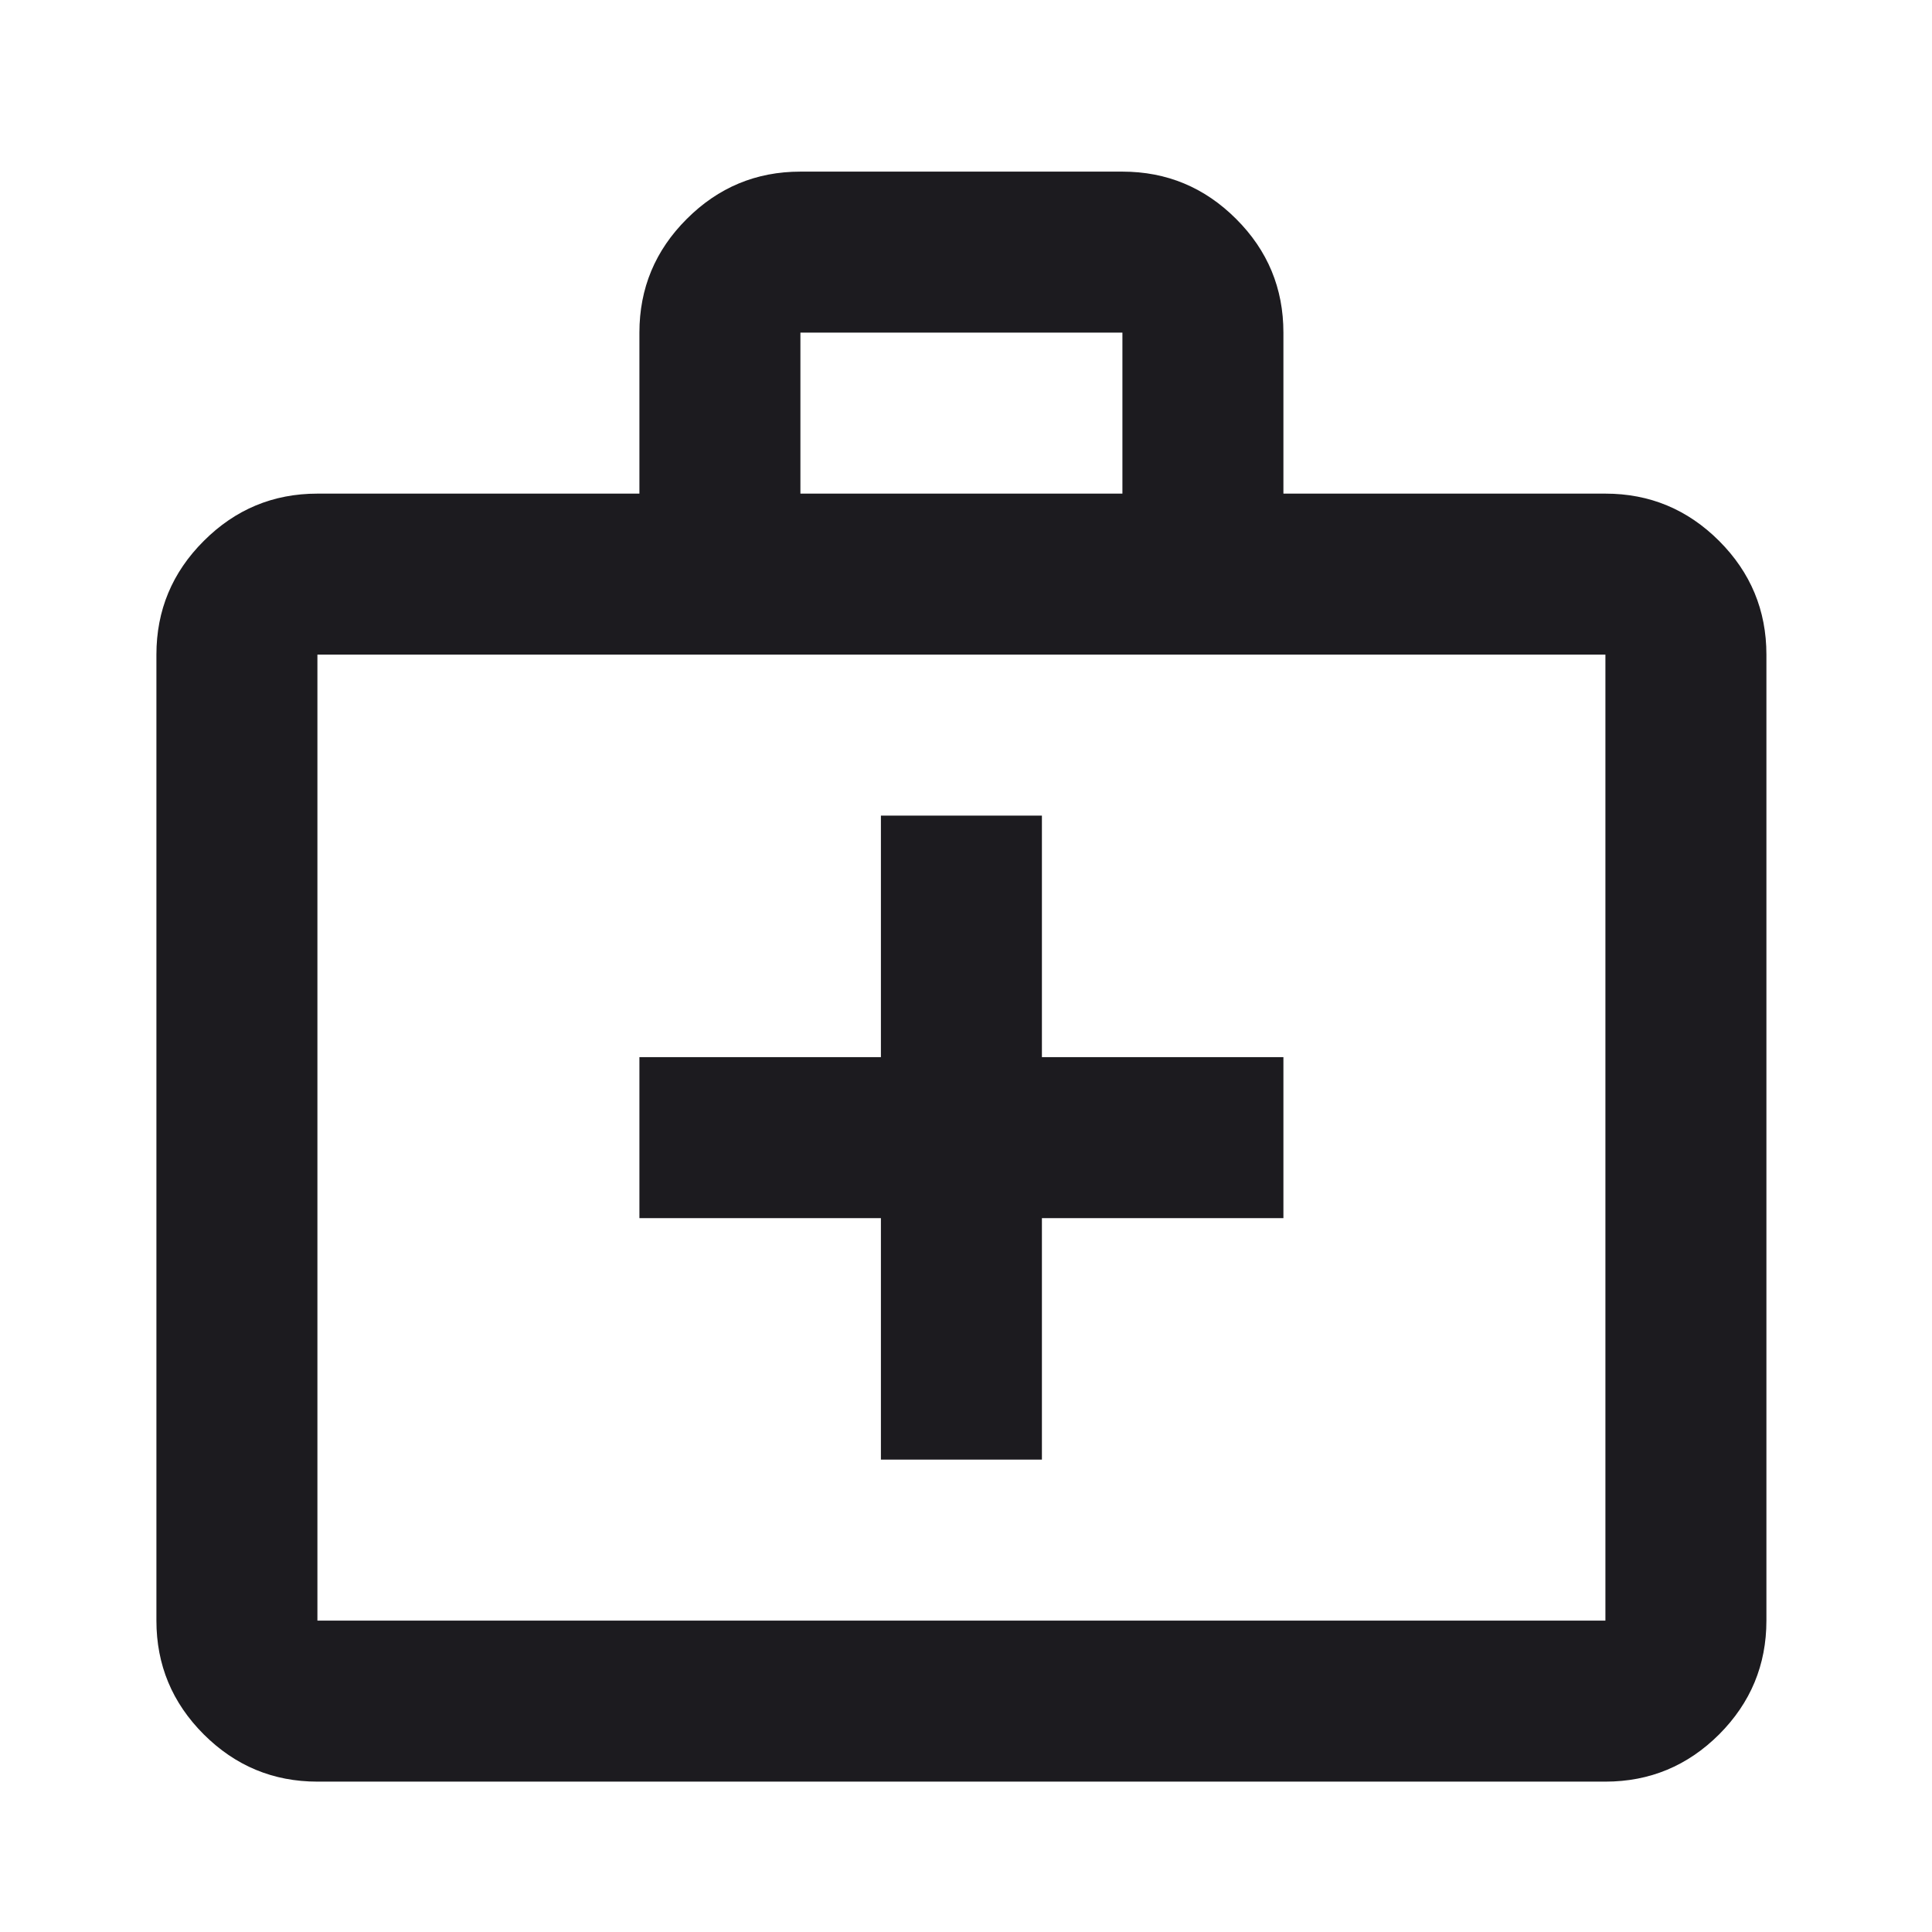 <svg width="24" height="24" viewBox="0 0 24 24" fill="none" xmlns="http://www.w3.org/2000/svg">
<g clip-path="url(#clip0_1241_16531)">
<mask id="mask0_1241_16531" style="mask-type:alpha" maskUnits="userSpaceOnUse" x="-1" y="0" width="25" height="25">
<rect x="-0.057" y="0.132" width="24" height="24" fill="#D9D9D9"/>
</mask>
<g mask="url(#mask0_1241_16531)">
<path d="M3.943 22.132C3.393 22.132 2.923 21.936 2.531 21.545C2.139 21.153 1.943 20.682 1.943 20.132V8.132C1.943 7.582 2.139 7.111 2.531 6.72C2.923 6.328 3.393 6.132 3.943 6.132H7.943V4.132C7.943 3.582 8.139 3.111 8.531 2.72C8.923 2.328 9.393 2.132 9.943 2.132H13.943C14.493 2.132 14.964 2.328 15.356 2.72C15.748 3.111 15.943 3.582 15.943 4.132V6.132H19.943C20.493 6.132 20.964 6.328 21.356 6.72C21.747 7.111 21.943 7.582 21.943 8.132V20.132C21.943 20.682 21.747 21.153 21.356 21.545C20.964 21.936 20.493 22.132 19.943 22.132H3.943ZM3.943 20.132H19.943V8.132H3.943V20.132ZM9.943 6.132H13.943V4.132H9.943V6.132ZM10.943 15.132V18.132H12.943V15.132H15.943V13.132H12.943V10.132H10.943V13.132H7.943V15.132H10.943Z" fill="#1C1B1F"/>
</g>
</g>
<defs>
<clipPath id="clip0_1241_16531">
<rect width="24" height="24" fill="white"/>
</clipPath>
</defs>
</svg>
